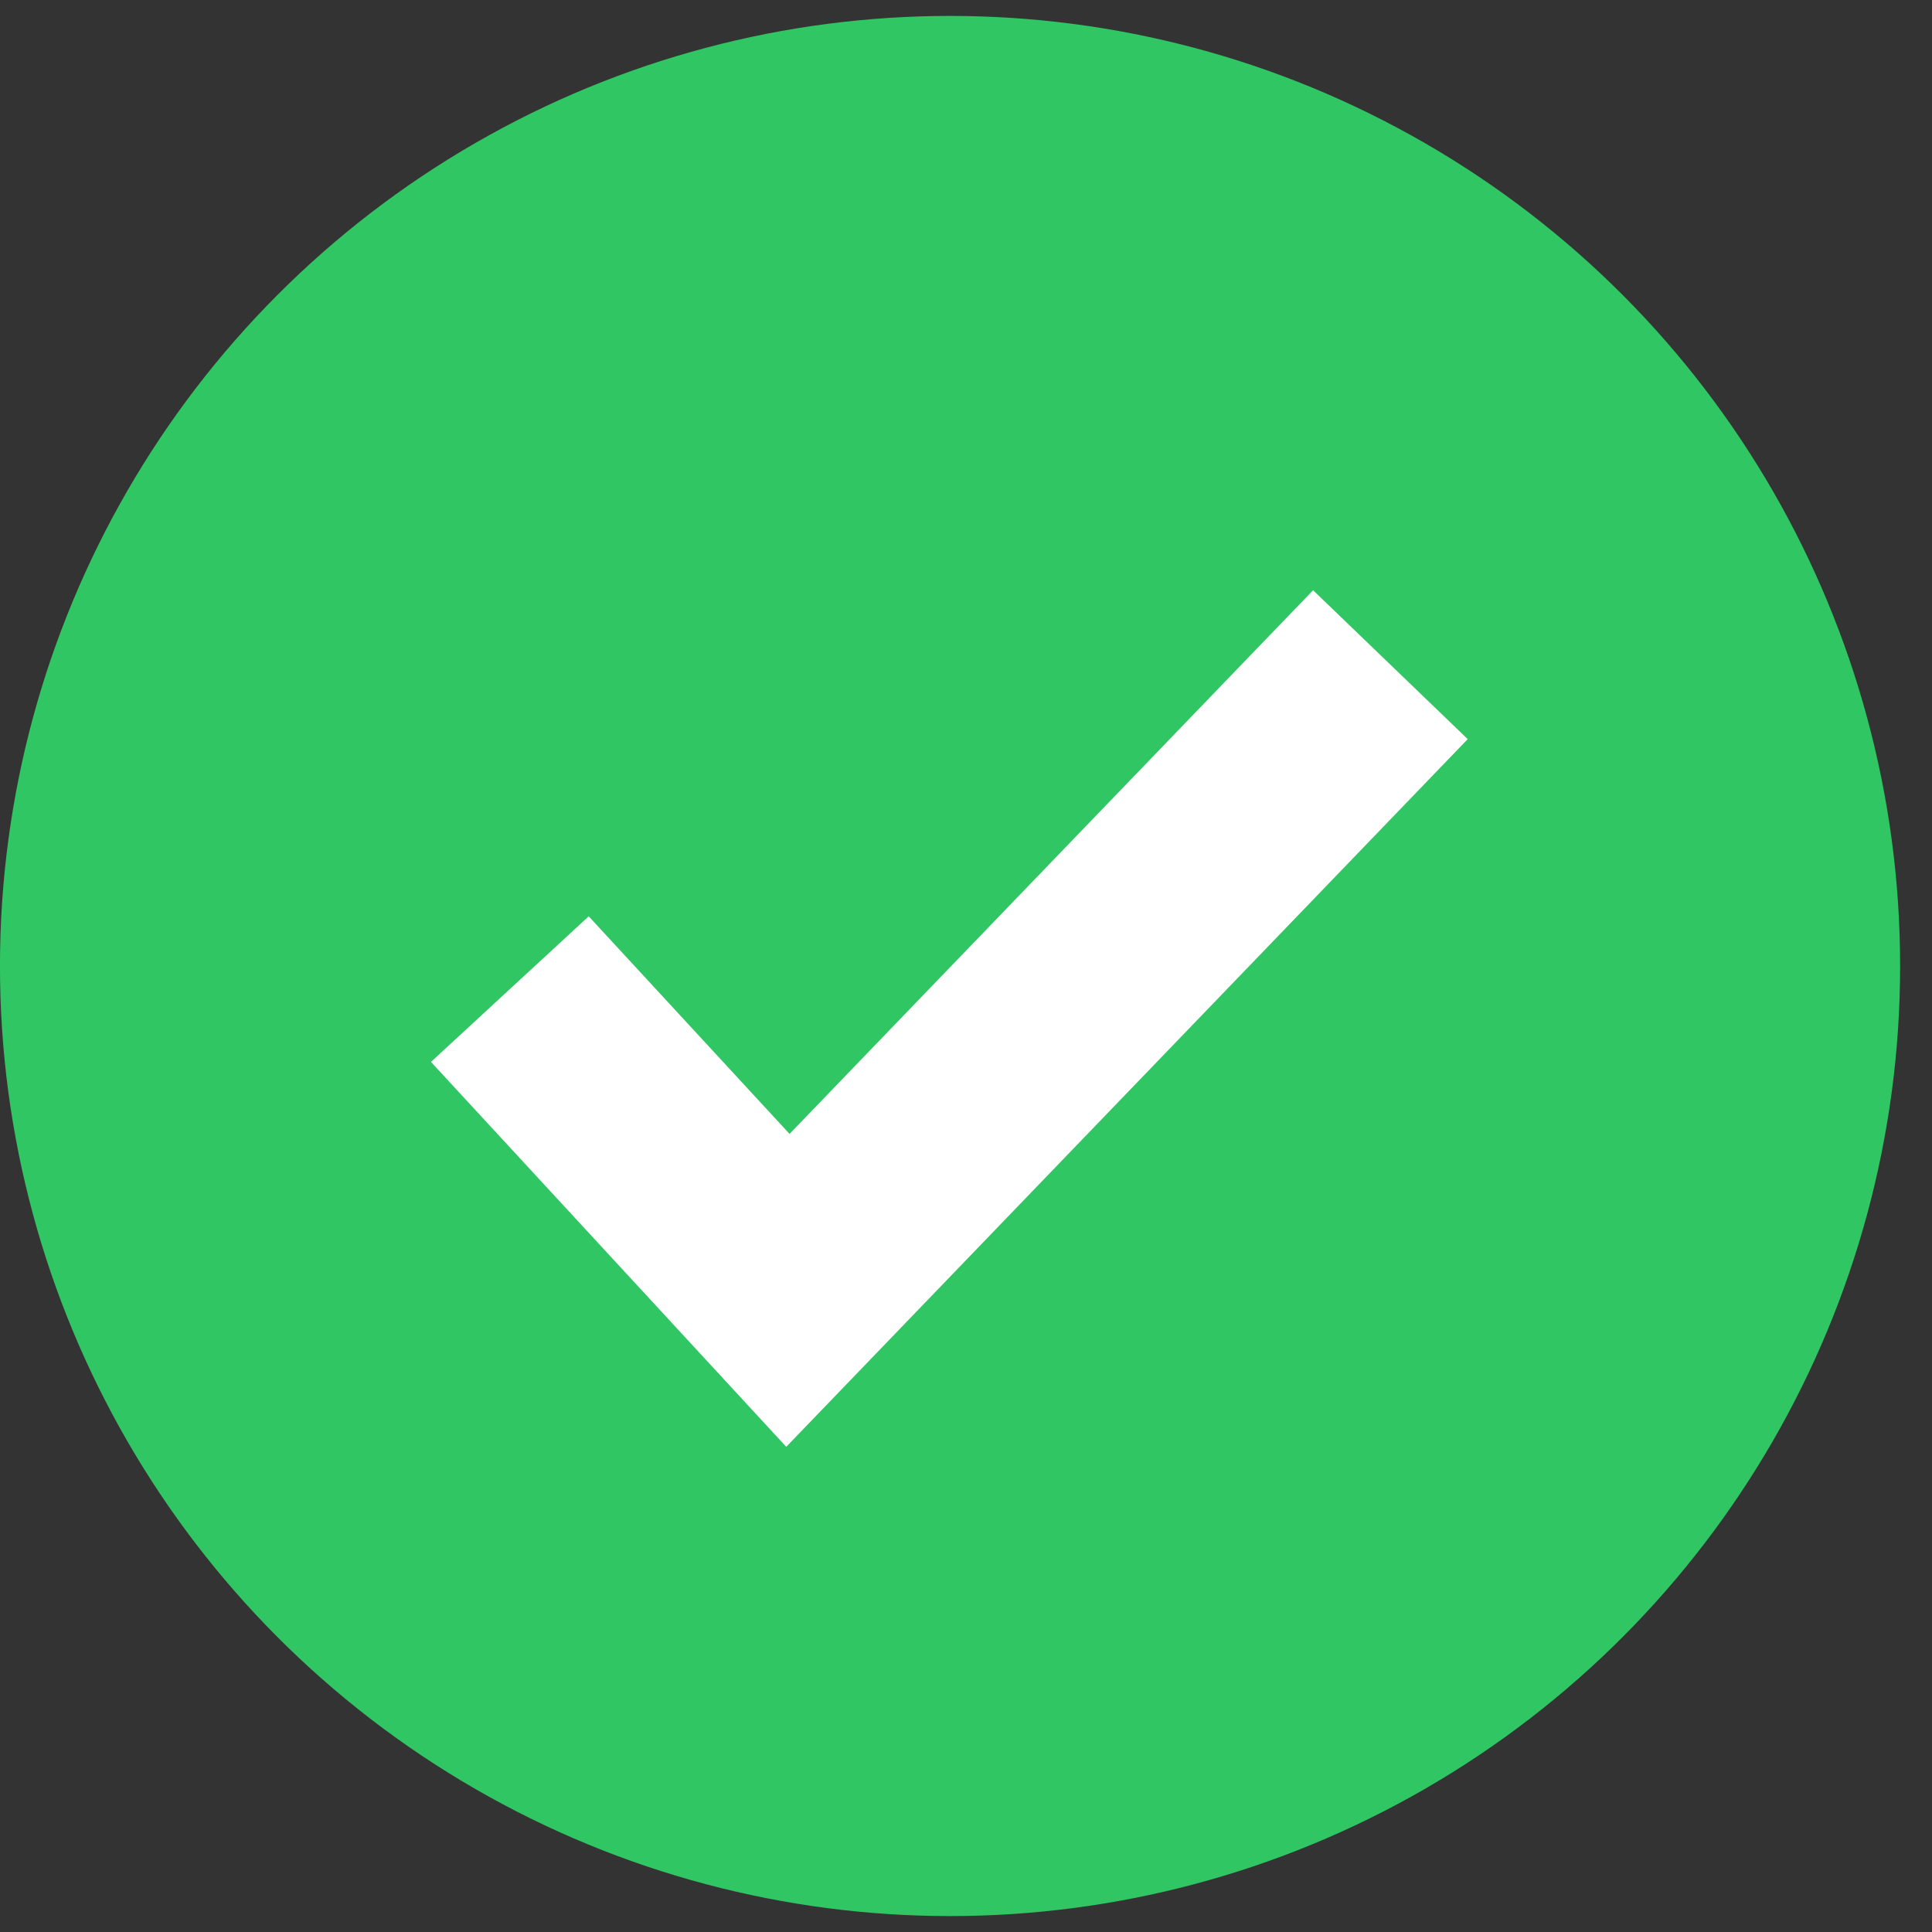 <svg width="27" height="27" viewBox="0 0 27 27" fill="none" xmlns="http://www.w3.org/2000/svg">
<rect x="0" y="0" width="27" height="27" fill="#333333" stroke="none"/>
<circle cx="13.277" cy="13.5" r="11.982" fill="#30C663" stroke="#30C663" stroke-width="2.591"/>
<path d="M7.125 13.823L11.011 18.033L19.431 9.289" stroke="white" stroke-width="3"/>
</svg>
